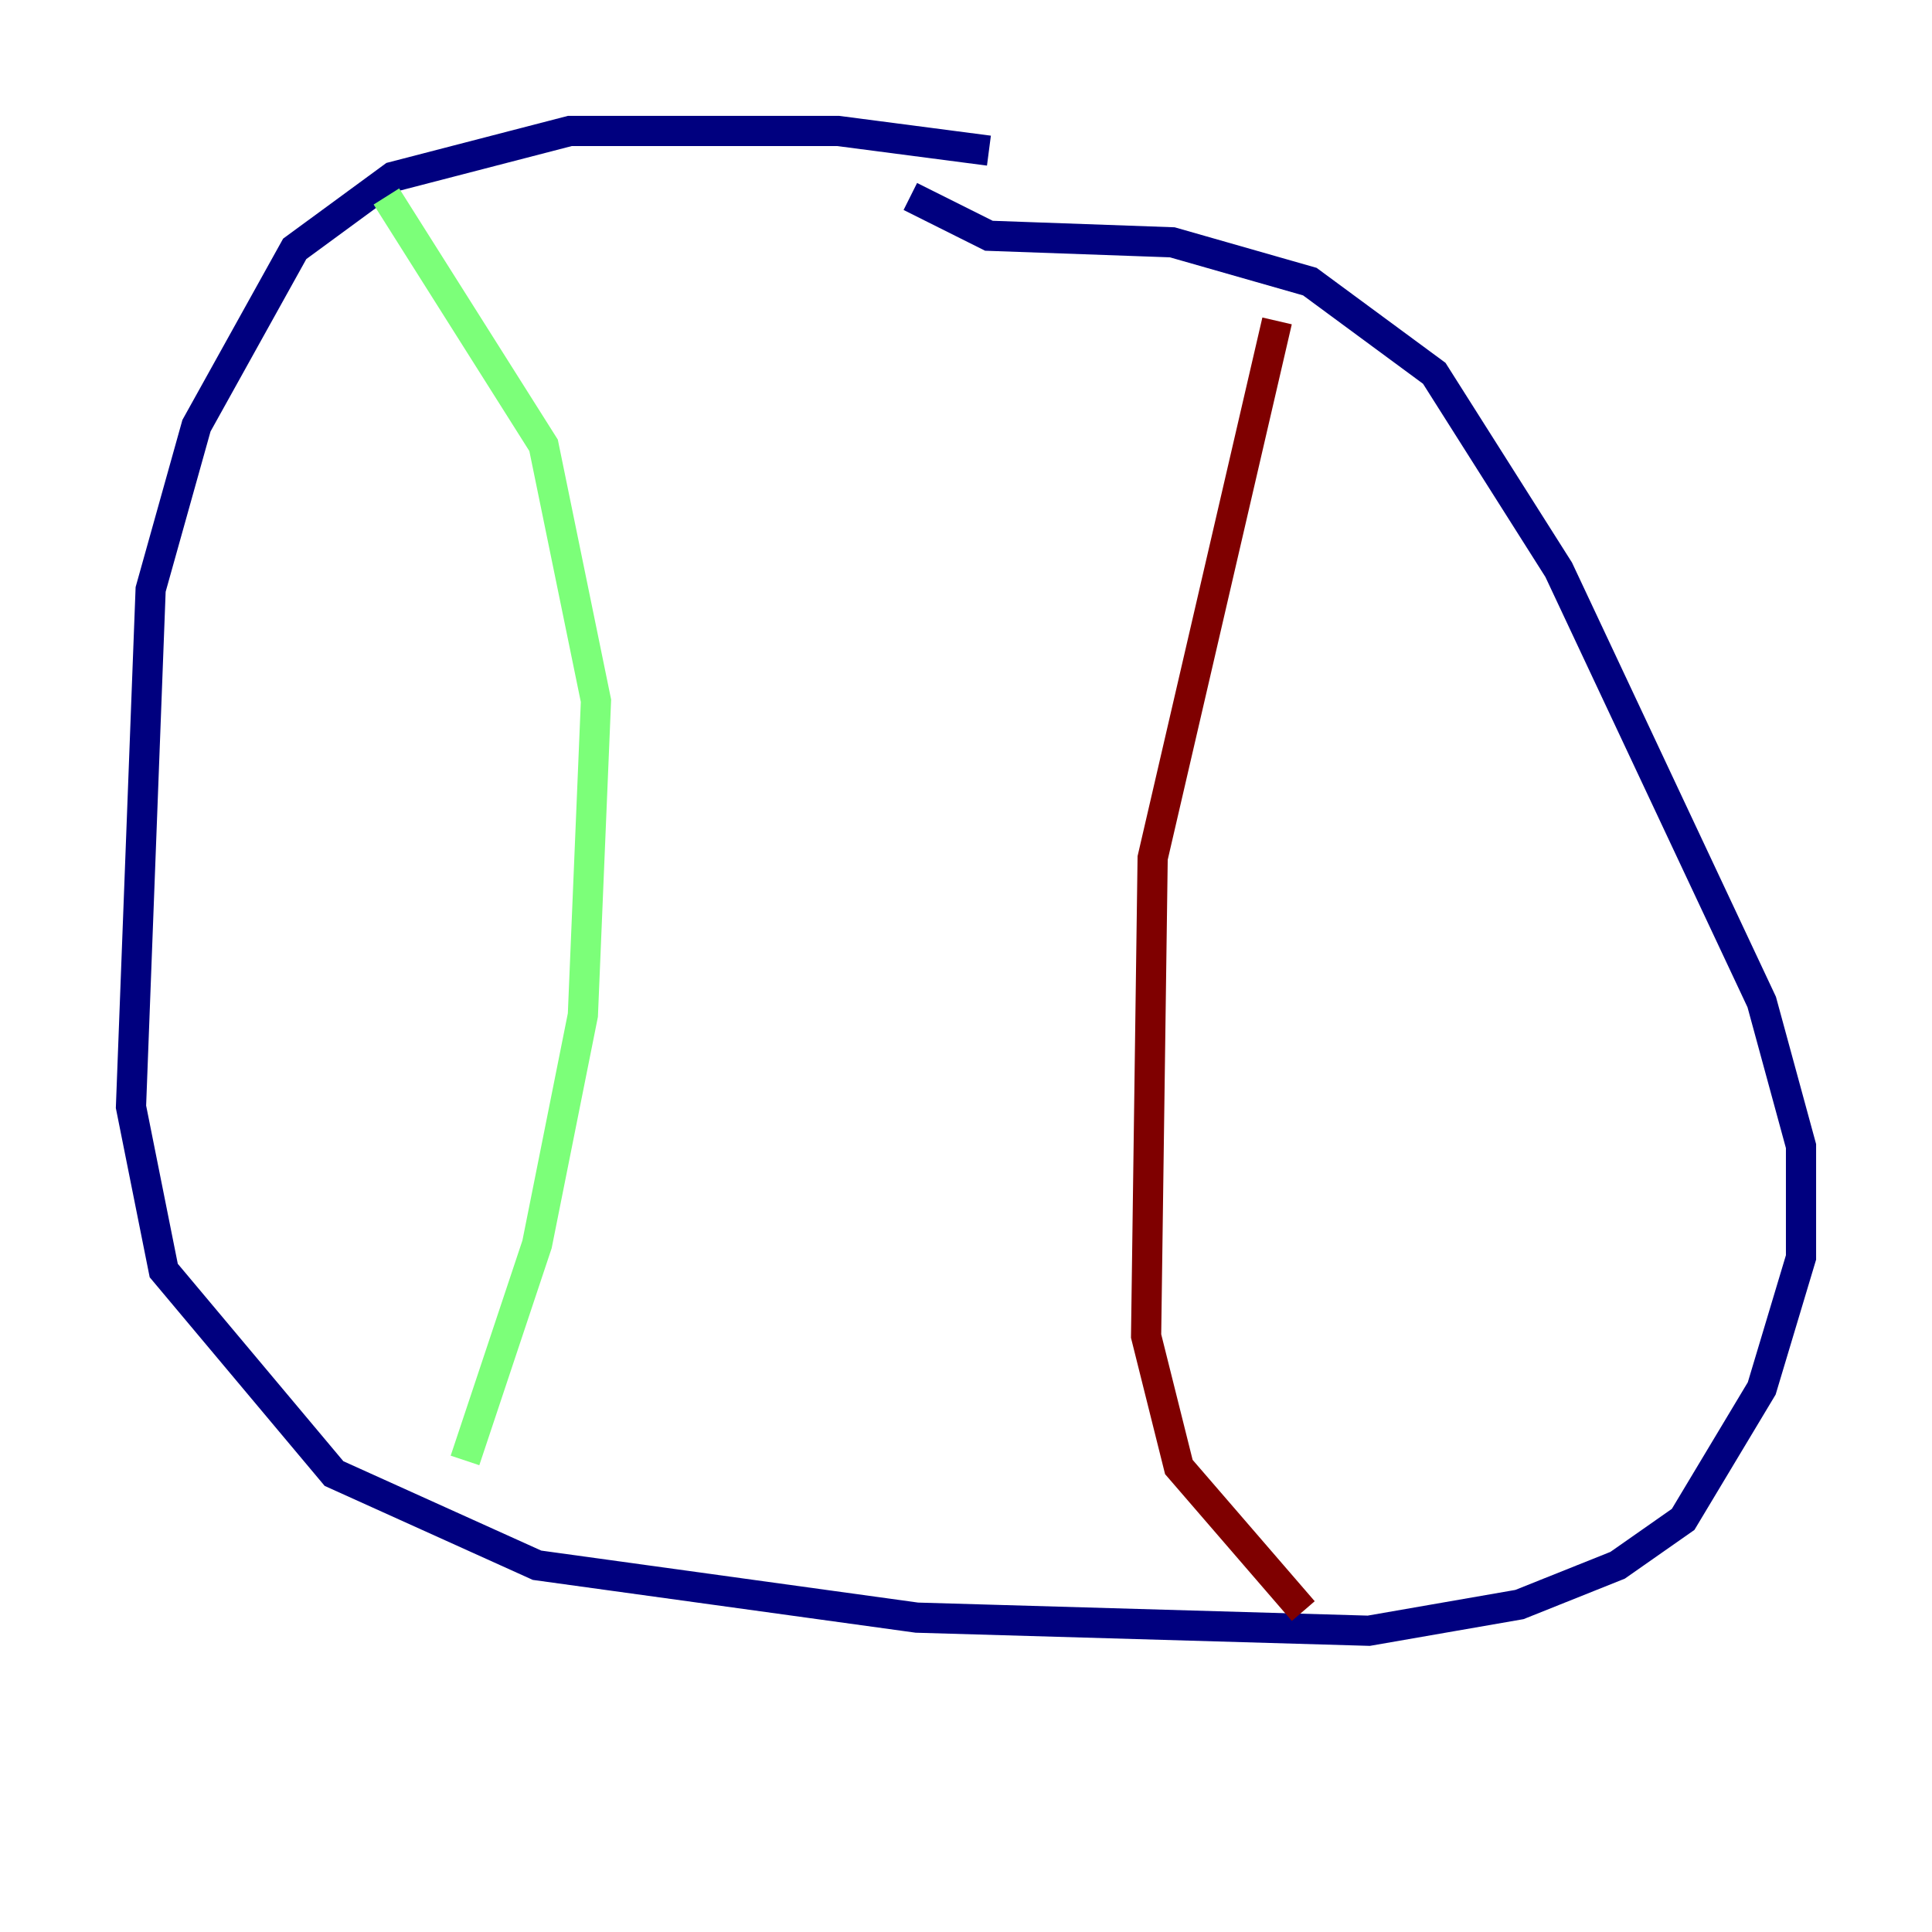 <?xml version="1.0" encoding="utf-8" ?>
<svg baseProfile="tiny" height="128" version="1.2" viewBox="0,0,128,128" width="128" xmlns="http://www.w3.org/2000/svg" xmlns:ev="http://www.w3.org/2001/xml-events" xmlns:xlink="http://www.w3.org/1999/xlink"><defs /><polyline fill="none" points="65.519,9.98 55.539,8.678 37.749,8.678 26.034,11.715 19.525,16.488 13.017,28.203 9.98,39.051 8.678,73.329 10.848,84.176 22.129,97.627 35.58,103.702 60.746,107.173 90.685,108.041 100.664,106.305 107.173,103.702 111.512,100.664 116.719,91.986 119.322,83.308 119.322,75.932 116.719,66.386 103.268,37.749 95.024,24.732 86.78,18.658 77.668,16.054 65.519,15.62 60.312,13.017" stroke="#00007f" stroke-width="2" /><polyline fill="none" points="25.6,13.017 36.014,29.505 39.485,46.427 38.617,67.254 35.58,82.441 30.807,96.759" stroke="#7cff79" stroke-width="2" /><polyline fill="none" points="84.61,21.261 76.366,56.841 75.932,88.515 78.102,97.193 86.346,106.739" stroke="#7f0000" stroke-width="2" /></svg>